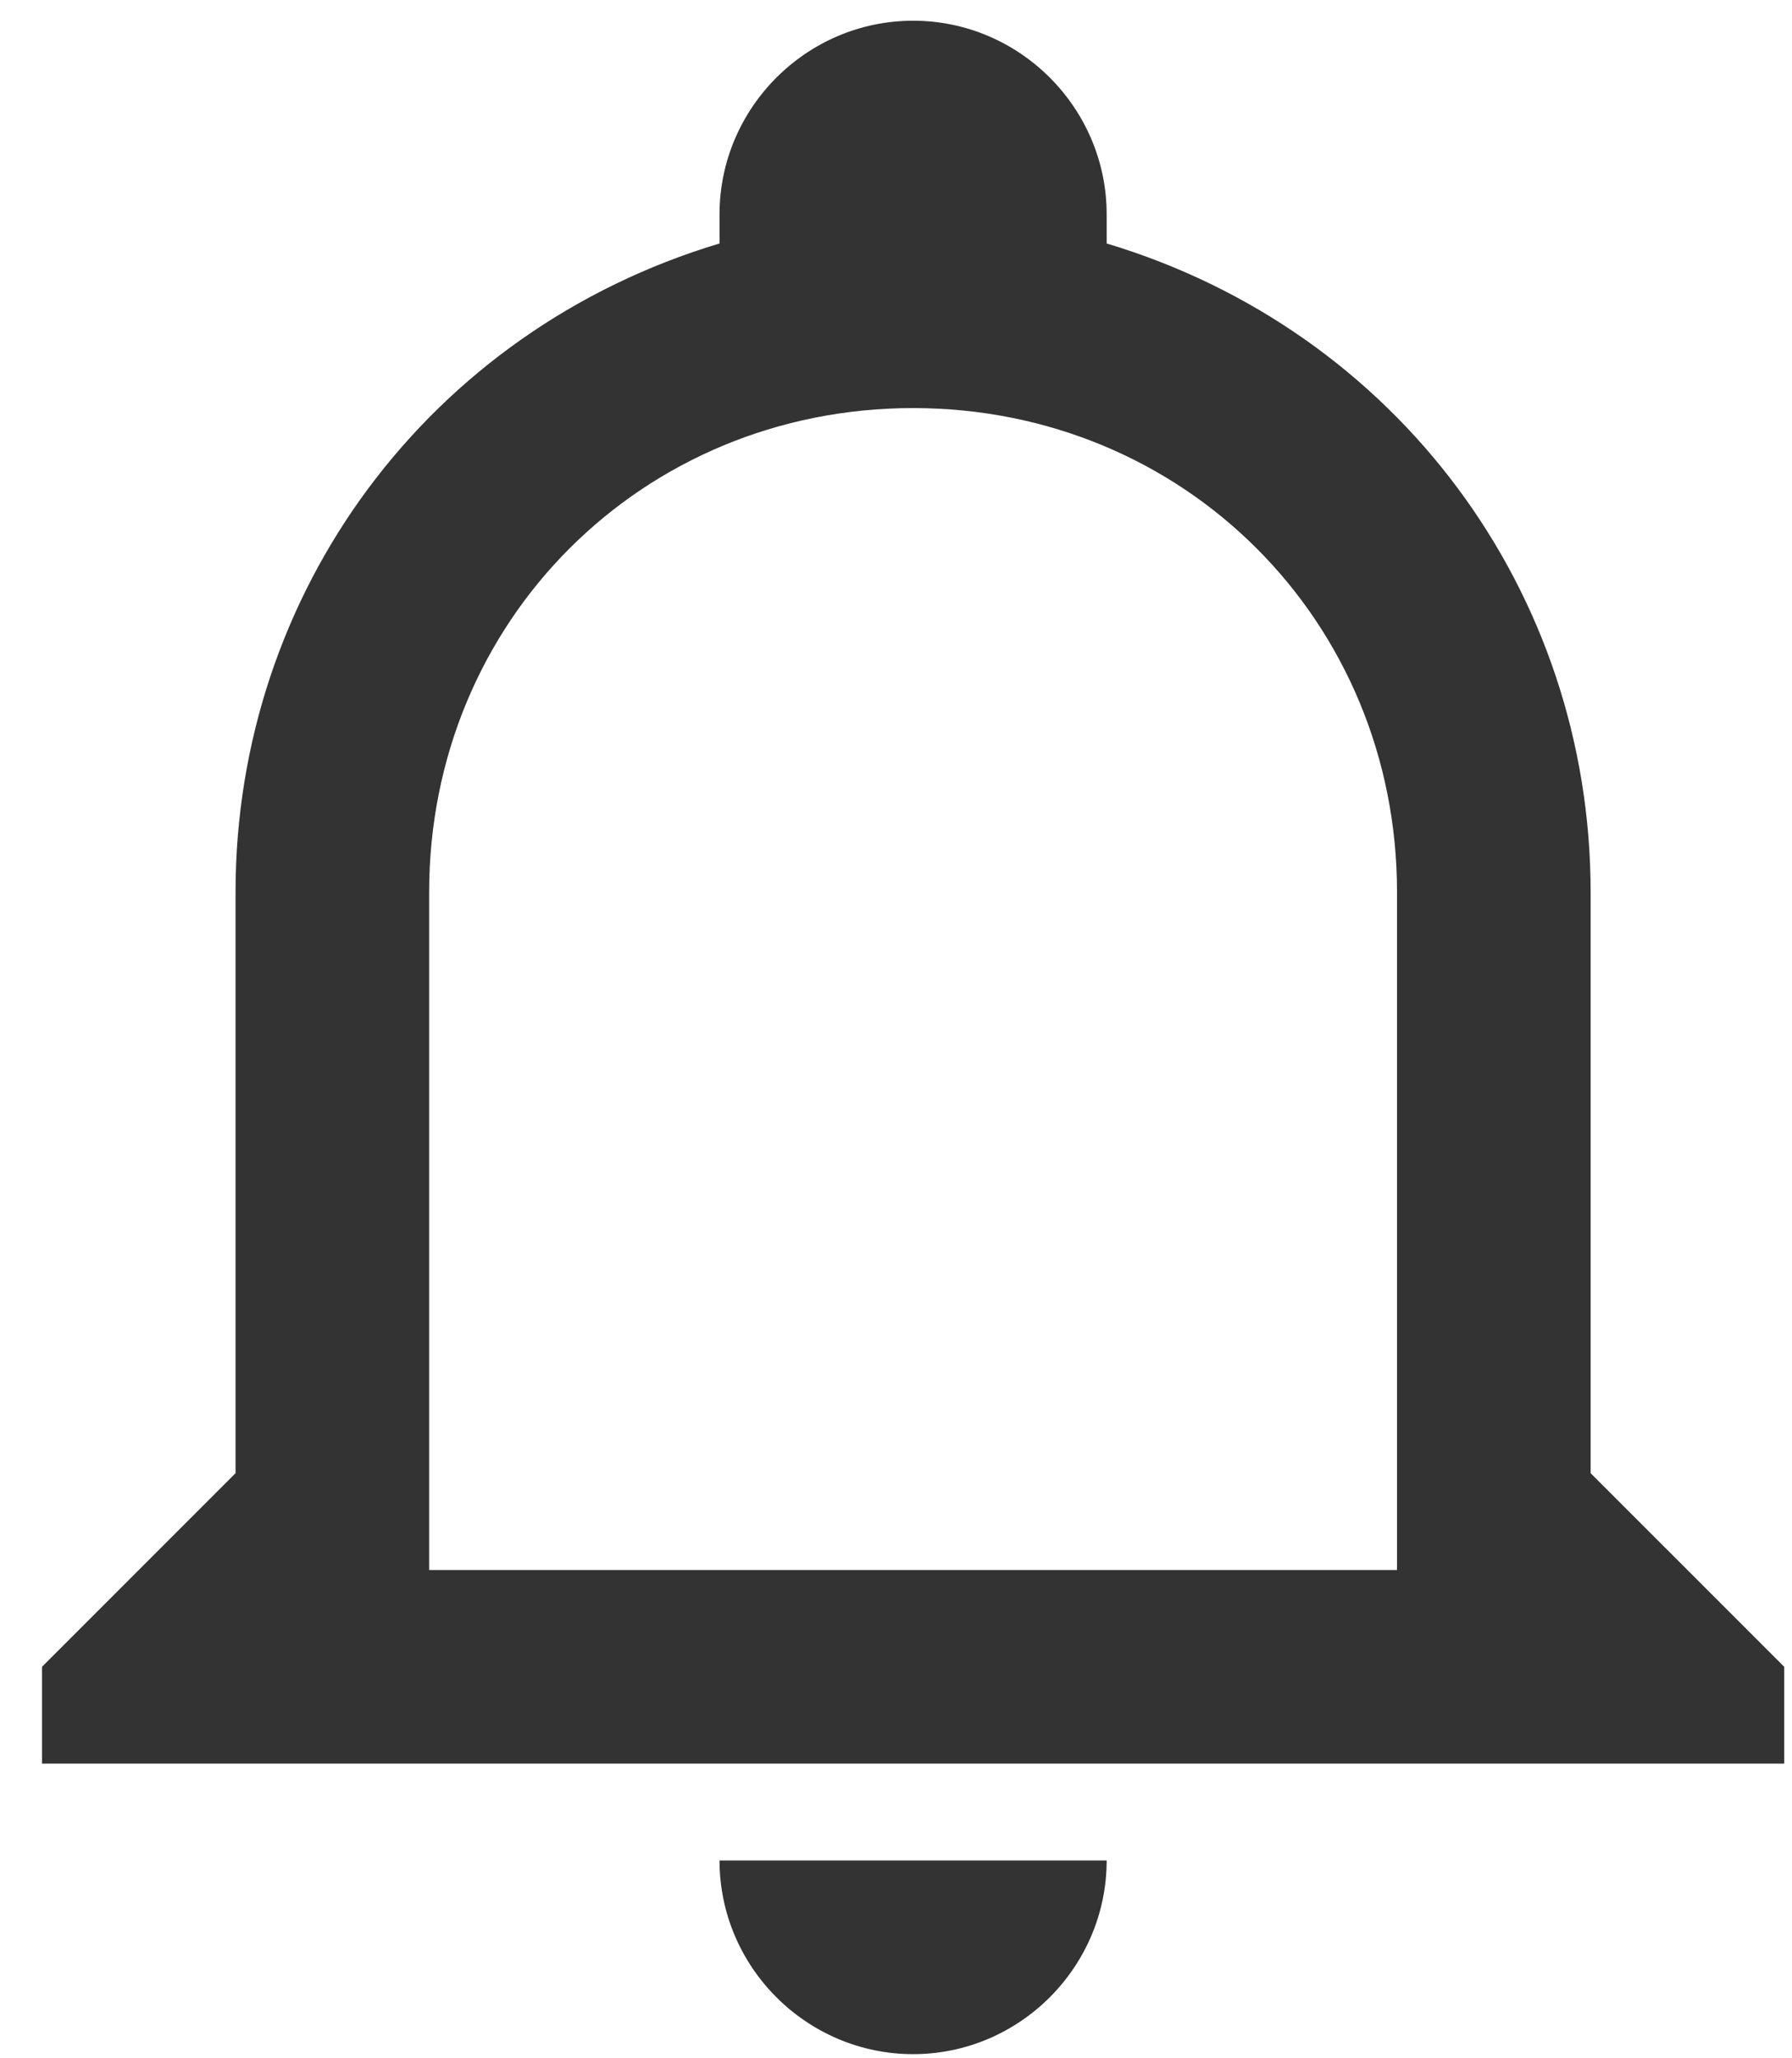 <svg width="27" height="31" viewBox="0 0 27 31" fill="none" xmlns="http://www.w3.org/2000/svg">
<path d="M10.841 28.021H16.674C16.674 29.625 15.362 30.938 13.758 30.938C12.154 30.938 10.841 29.625 10.841 28.021ZM26.883 25.104V26.562H0.633V25.104L3.549 22.188V13.438C3.549 8.917 6.466 4.979 10.841 3.667V3.229C10.841 1.625 12.154 0.312 13.758 0.312C15.362 0.312 16.674 1.625 16.674 3.229V3.667C21.049 4.979 23.966 8.917 23.966 13.438V22.188L26.883 25.104ZM21.049 13.438C21.049 9.354 17.841 6.146 13.758 6.146C9.674 6.146 6.466 9.354 6.466 13.438V23.646H21.049V13.438Z" fill="#333333"/>
</svg>
